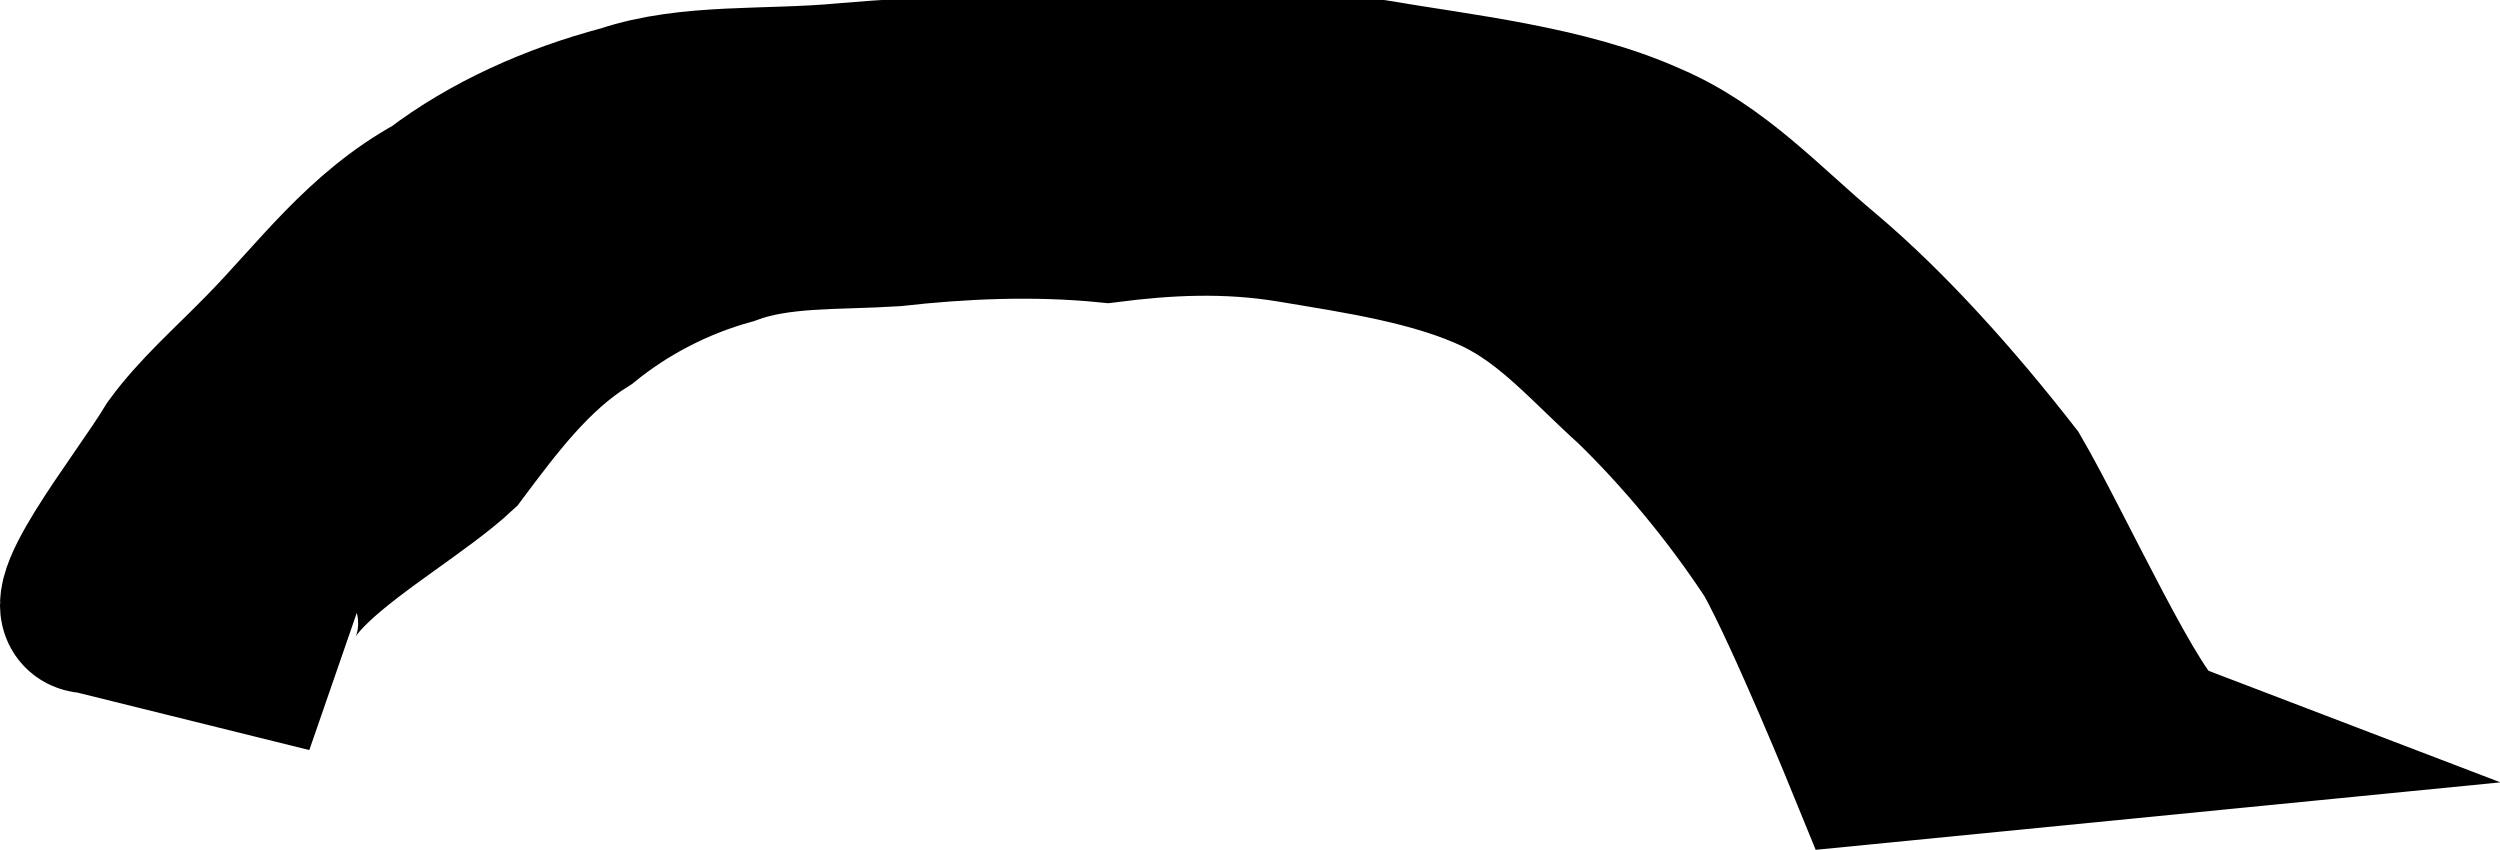 <svg version="1.1" xmlns="http://www.w3.org/2000/svg" xmlns:xlink="http://www.w3.org/1999/xlink" width="33.917" height="11.529" viewBox="0,0,33.917,11.529"><g transform="translate(-359.053,-199.301)"><g data-paper-data="{&quot;isPaintingLayer&quot;:true}" fill="#000000" fill-rule="nonzero" stroke="#000000" stroke-width="2.116" stroke-linecap="round" stroke-linejoin="miter" stroke-miterlimit="10" stroke-dasharray="" stroke-dashoffset="0" style="mix-blend-mode: normal"><path d="M360.276,207.65c-0.615,0.015 0.652,-1.538 1.113,-2.3c0.325,-0.447 0.759,-0.824 1.224,-1.3c0.737,-0.75 1.335,-1.6 2.337,-2.15c0.723,-0.55 1.613,-0.95 2.559,-1.2c0.89,-0.3 1.947,-0.2 3.005,-0.3c1.168,-0.1 2.504,-0.15 3.839,-0.05c1.057,-0.1 2.17,-0.15 3.338,0c1.168,0.2 2.615,0.35 3.728,0.85c0.946,0.4 1.613,1.15 2.392,1.8c0.89,0.75 1.78,1.75 2.559,2.75c0.556,0.95 1.669,3.4 2.059,3.55l-4.061,0.4c0,0 -0.835,-2.05 -1.28,-2.85c-0.556,-0.85 -1.224,-1.65 -1.892,-2.3c-0.612,-0.55 -1.113,-1.15 -1.836,-1.5c-0.835,-0.4 -1.892,-0.55 -2.782,-0.7c-0.89,-0.15 -1.725,-0.1 -2.504,0c-1.002,-0.1 -2.003,-0.05 -2.893,0.05c-0.779,0.05 -1.558,0 -2.225,0.25c-0.723,0.2 -1.391,0.55 -1.947,1c-0.723,0.45 -1.25,1.166 -1.725,1.8c-0.971,0.905 -3.656,2.155 -1.78,3z"/></g></g></svg>